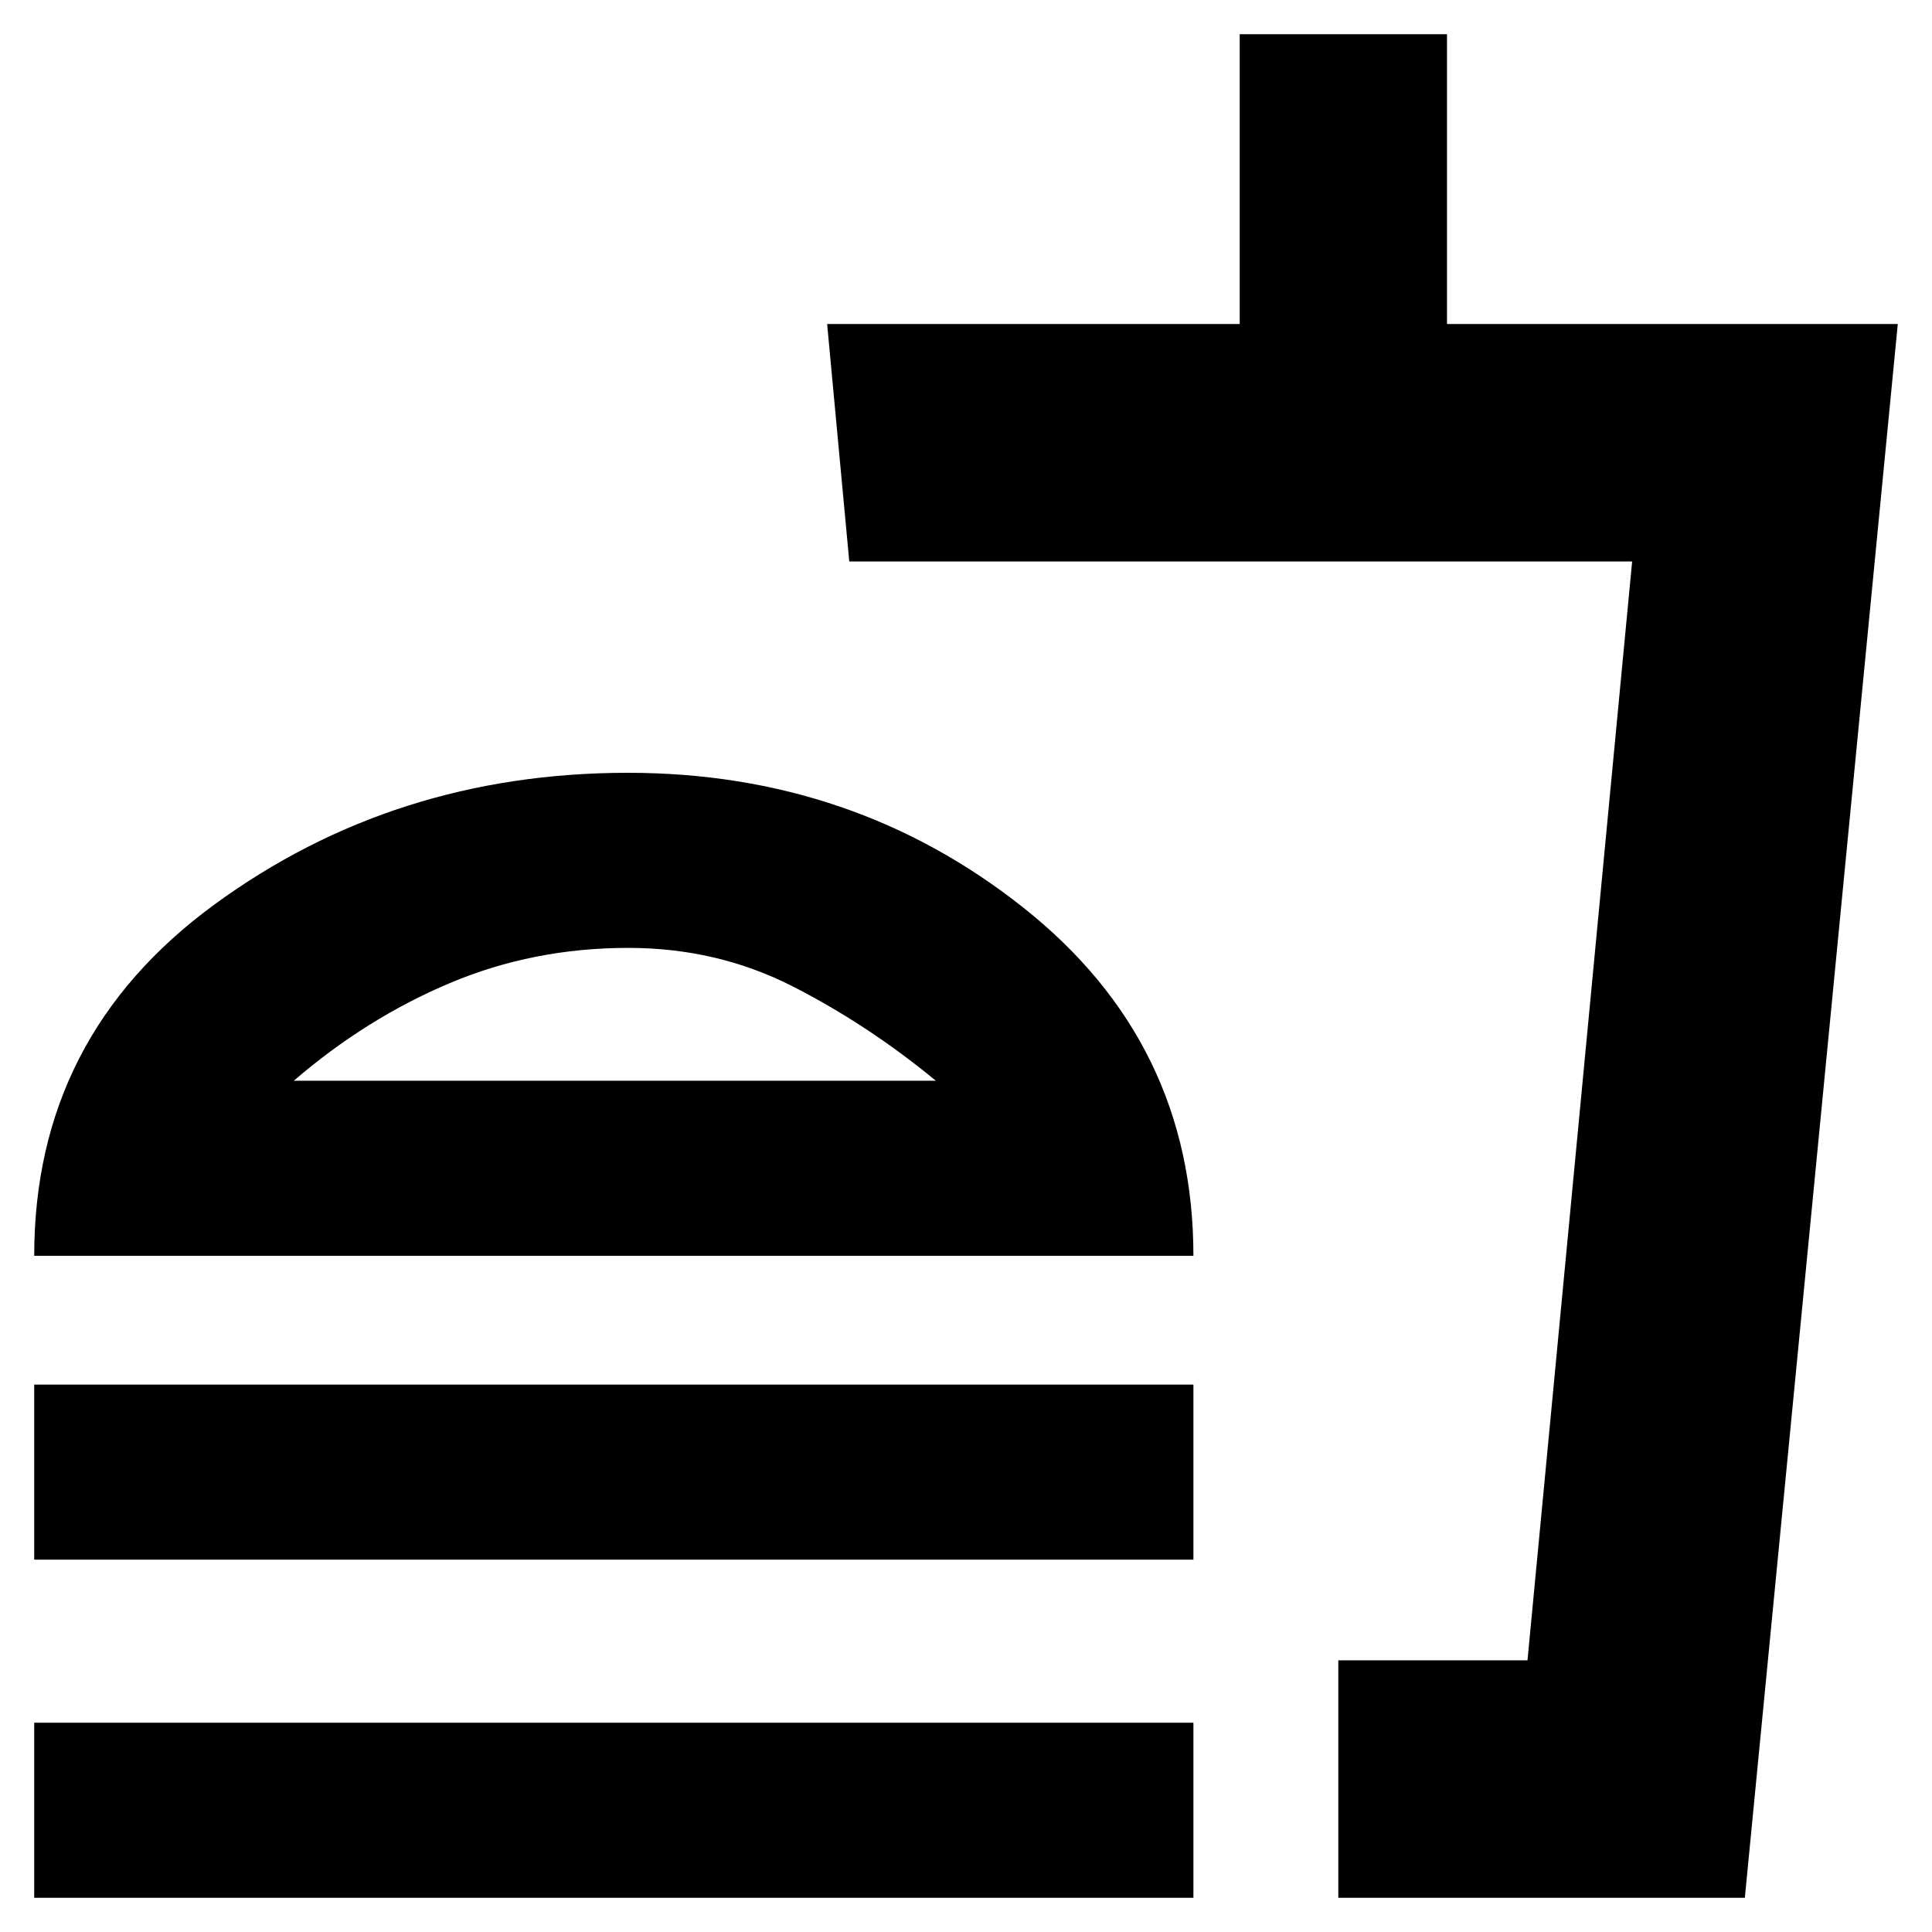 <svg xmlns="http://www.w3.org/2000/svg" height="20" viewBox="0 -960 960 960" width="20"><path d="M465-423q-34-28-71.37-47-37.37-19-81.5-19-47.13 0-88.63 17.5Q182-454 146-423h319ZM17-336q0-109 89.48-174.5Q195.97-576 312-576q112 0 196.5 67T593-336H17Zm0 151v-87h576v87H17ZM665-17v-118h94l52-546H422l-11-118h205v-144h103v144h224L867-17H665Zm14-118h80-80ZM17-17v-87h576v87H17Zm295-414Z"/></svg>